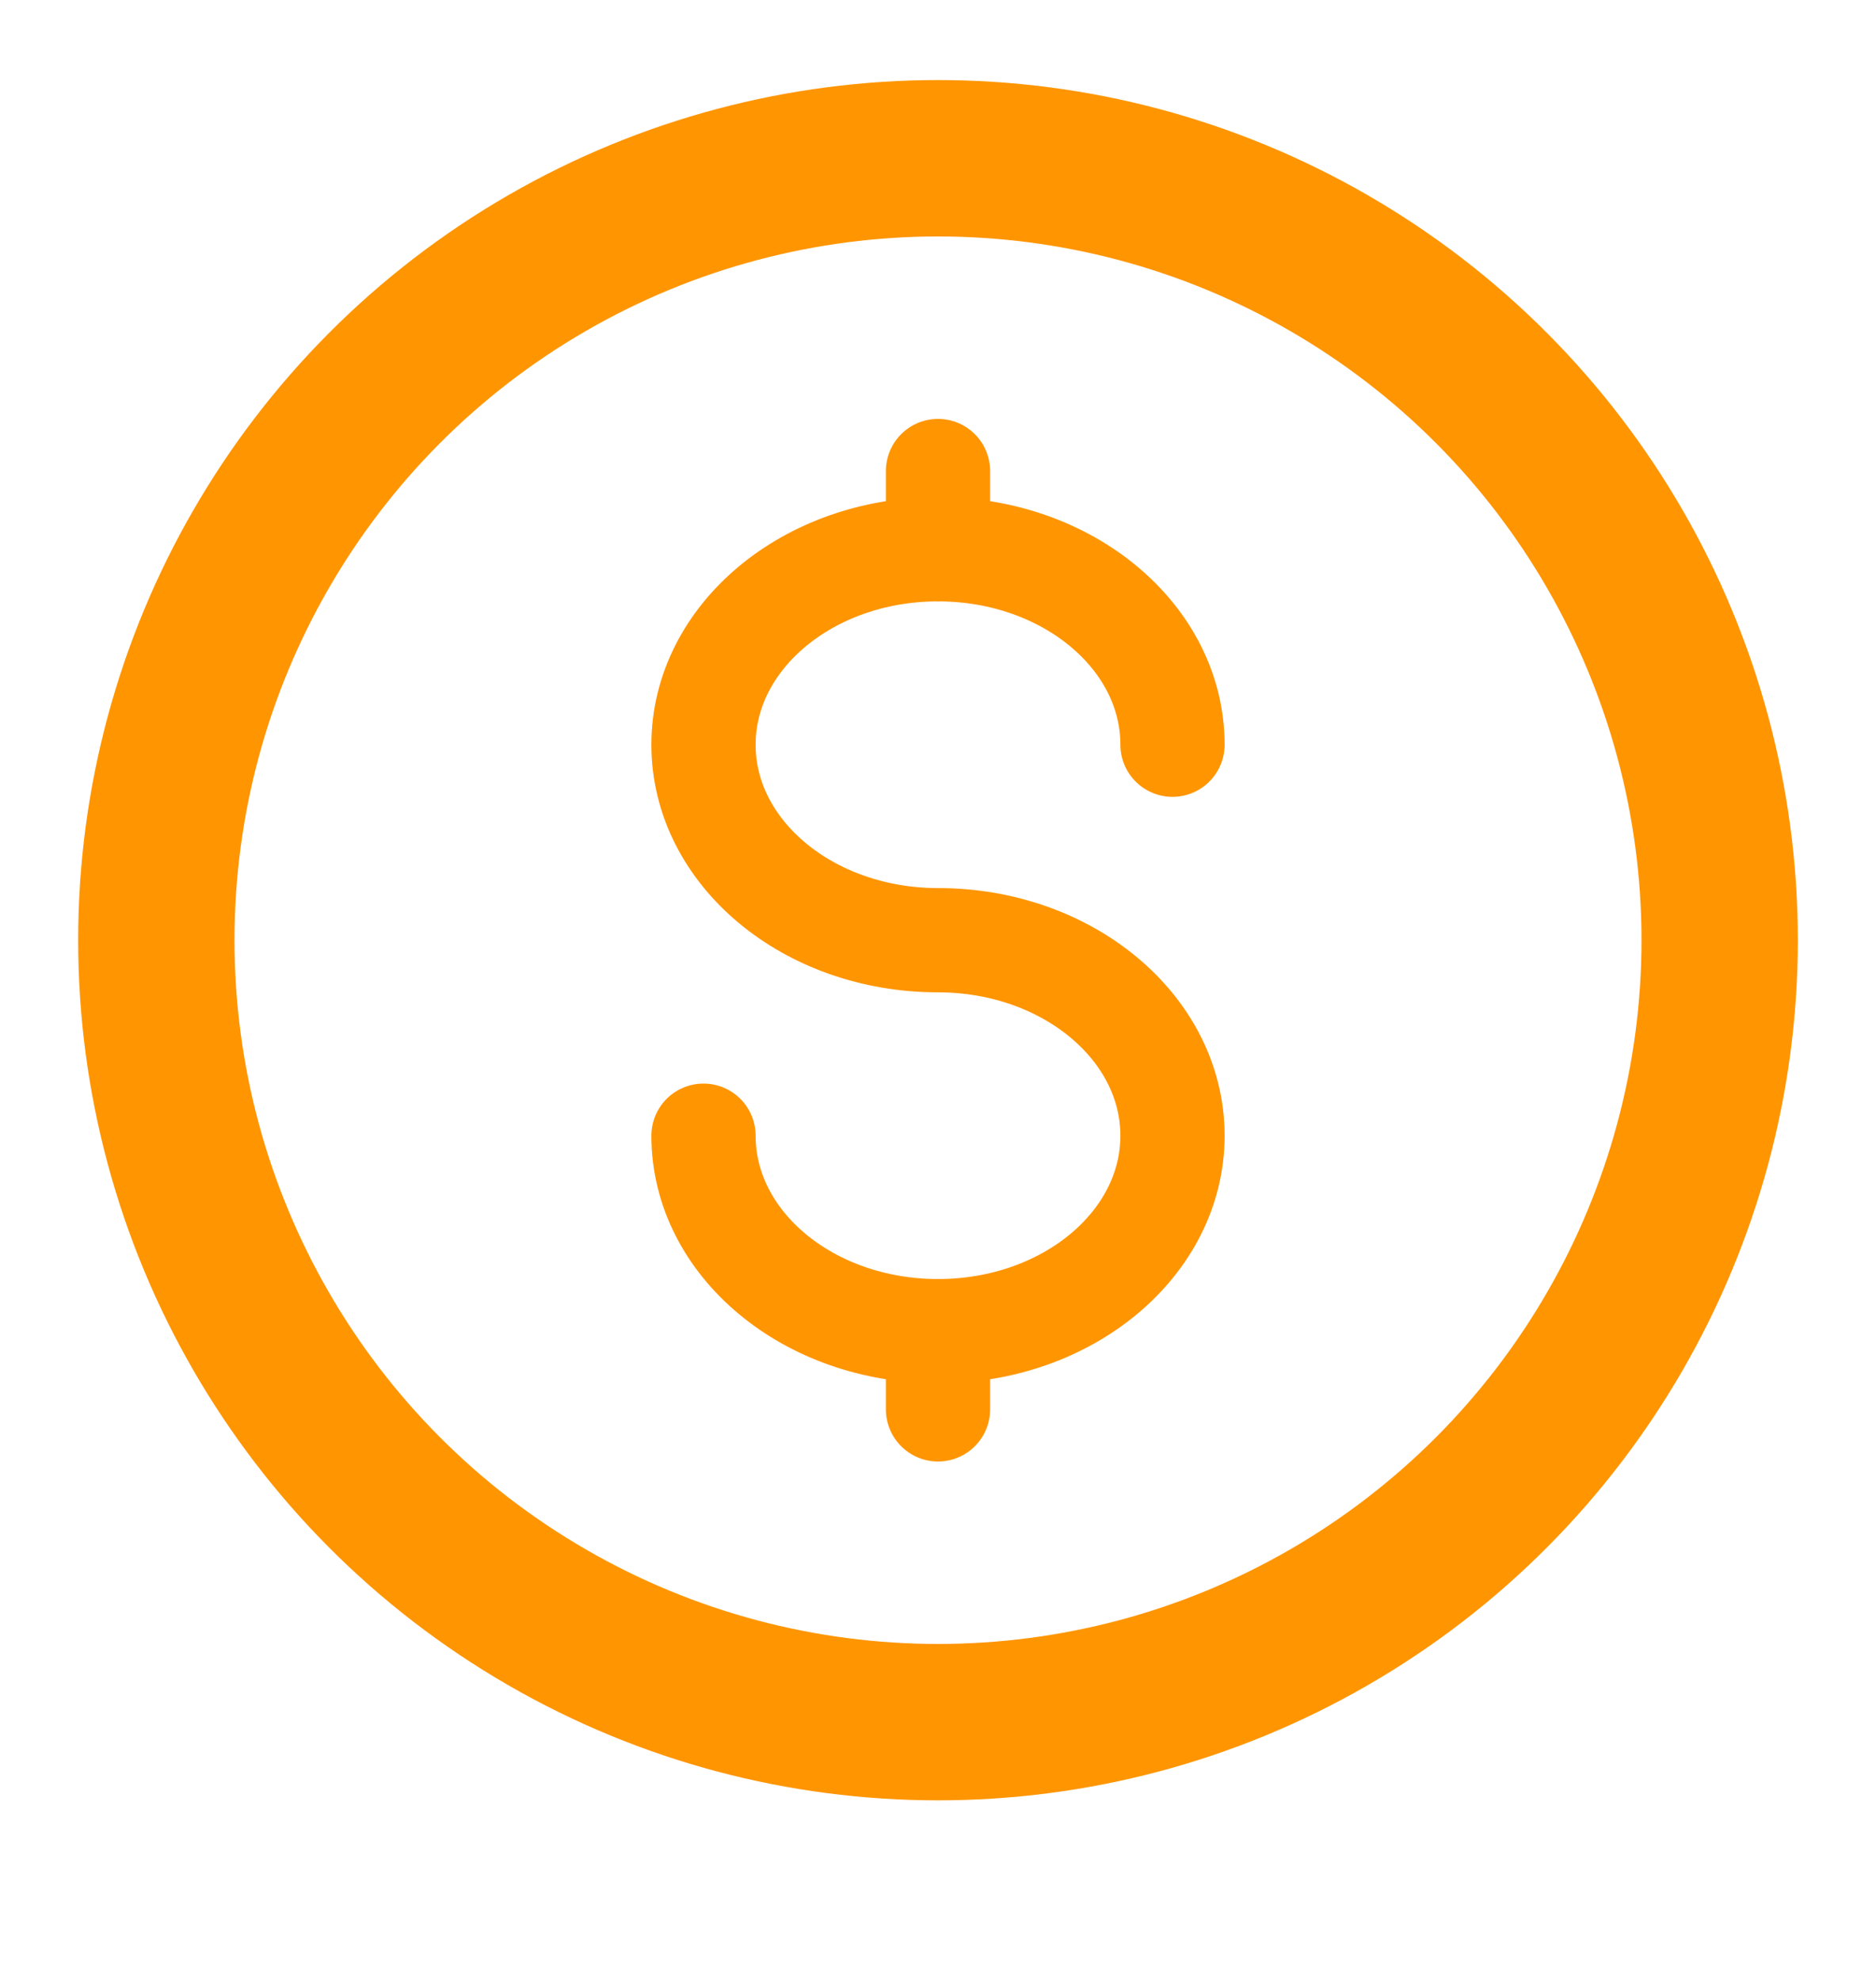 <svg width="18" height="19" viewBox="0 0 18 19" fill="none" xmlns="http://www.w3.org/2000/svg">
<g clip-path="url(#clip0_1_844)">
<circle cx="9" cy="9.018" r="7.5" stroke="#FF9500" stroke-width="1.5"/>
<path d="M9 12.768V13.143V13.518" stroke="#FF9500" stroke-linecap="round"/>
<path d="M9 4.518V4.893V5.268" stroke="#FF9500" stroke-linecap="round"/>
<path d="M11.25 7.143C11.25 6.108 10.243 5.268 9 5.268C7.757 5.268 6.75 6.108 6.75 7.143C6.75 8.179 7.757 9.018 9 9.018C10.243 9.018 11.25 9.858 11.25 10.893C11.25 11.929 10.243 12.768 9 12.768C7.757 12.768 6.75 11.929 6.75 10.893" stroke="#FF9500" stroke-linecap="round"/>
</g>
<defs>
<clipPath id="clip0_1_844">
<rect width="18" height="18" fill="white" transform="translate(0 0.018)"/>
</clipPath>
</defs>
</svg>
